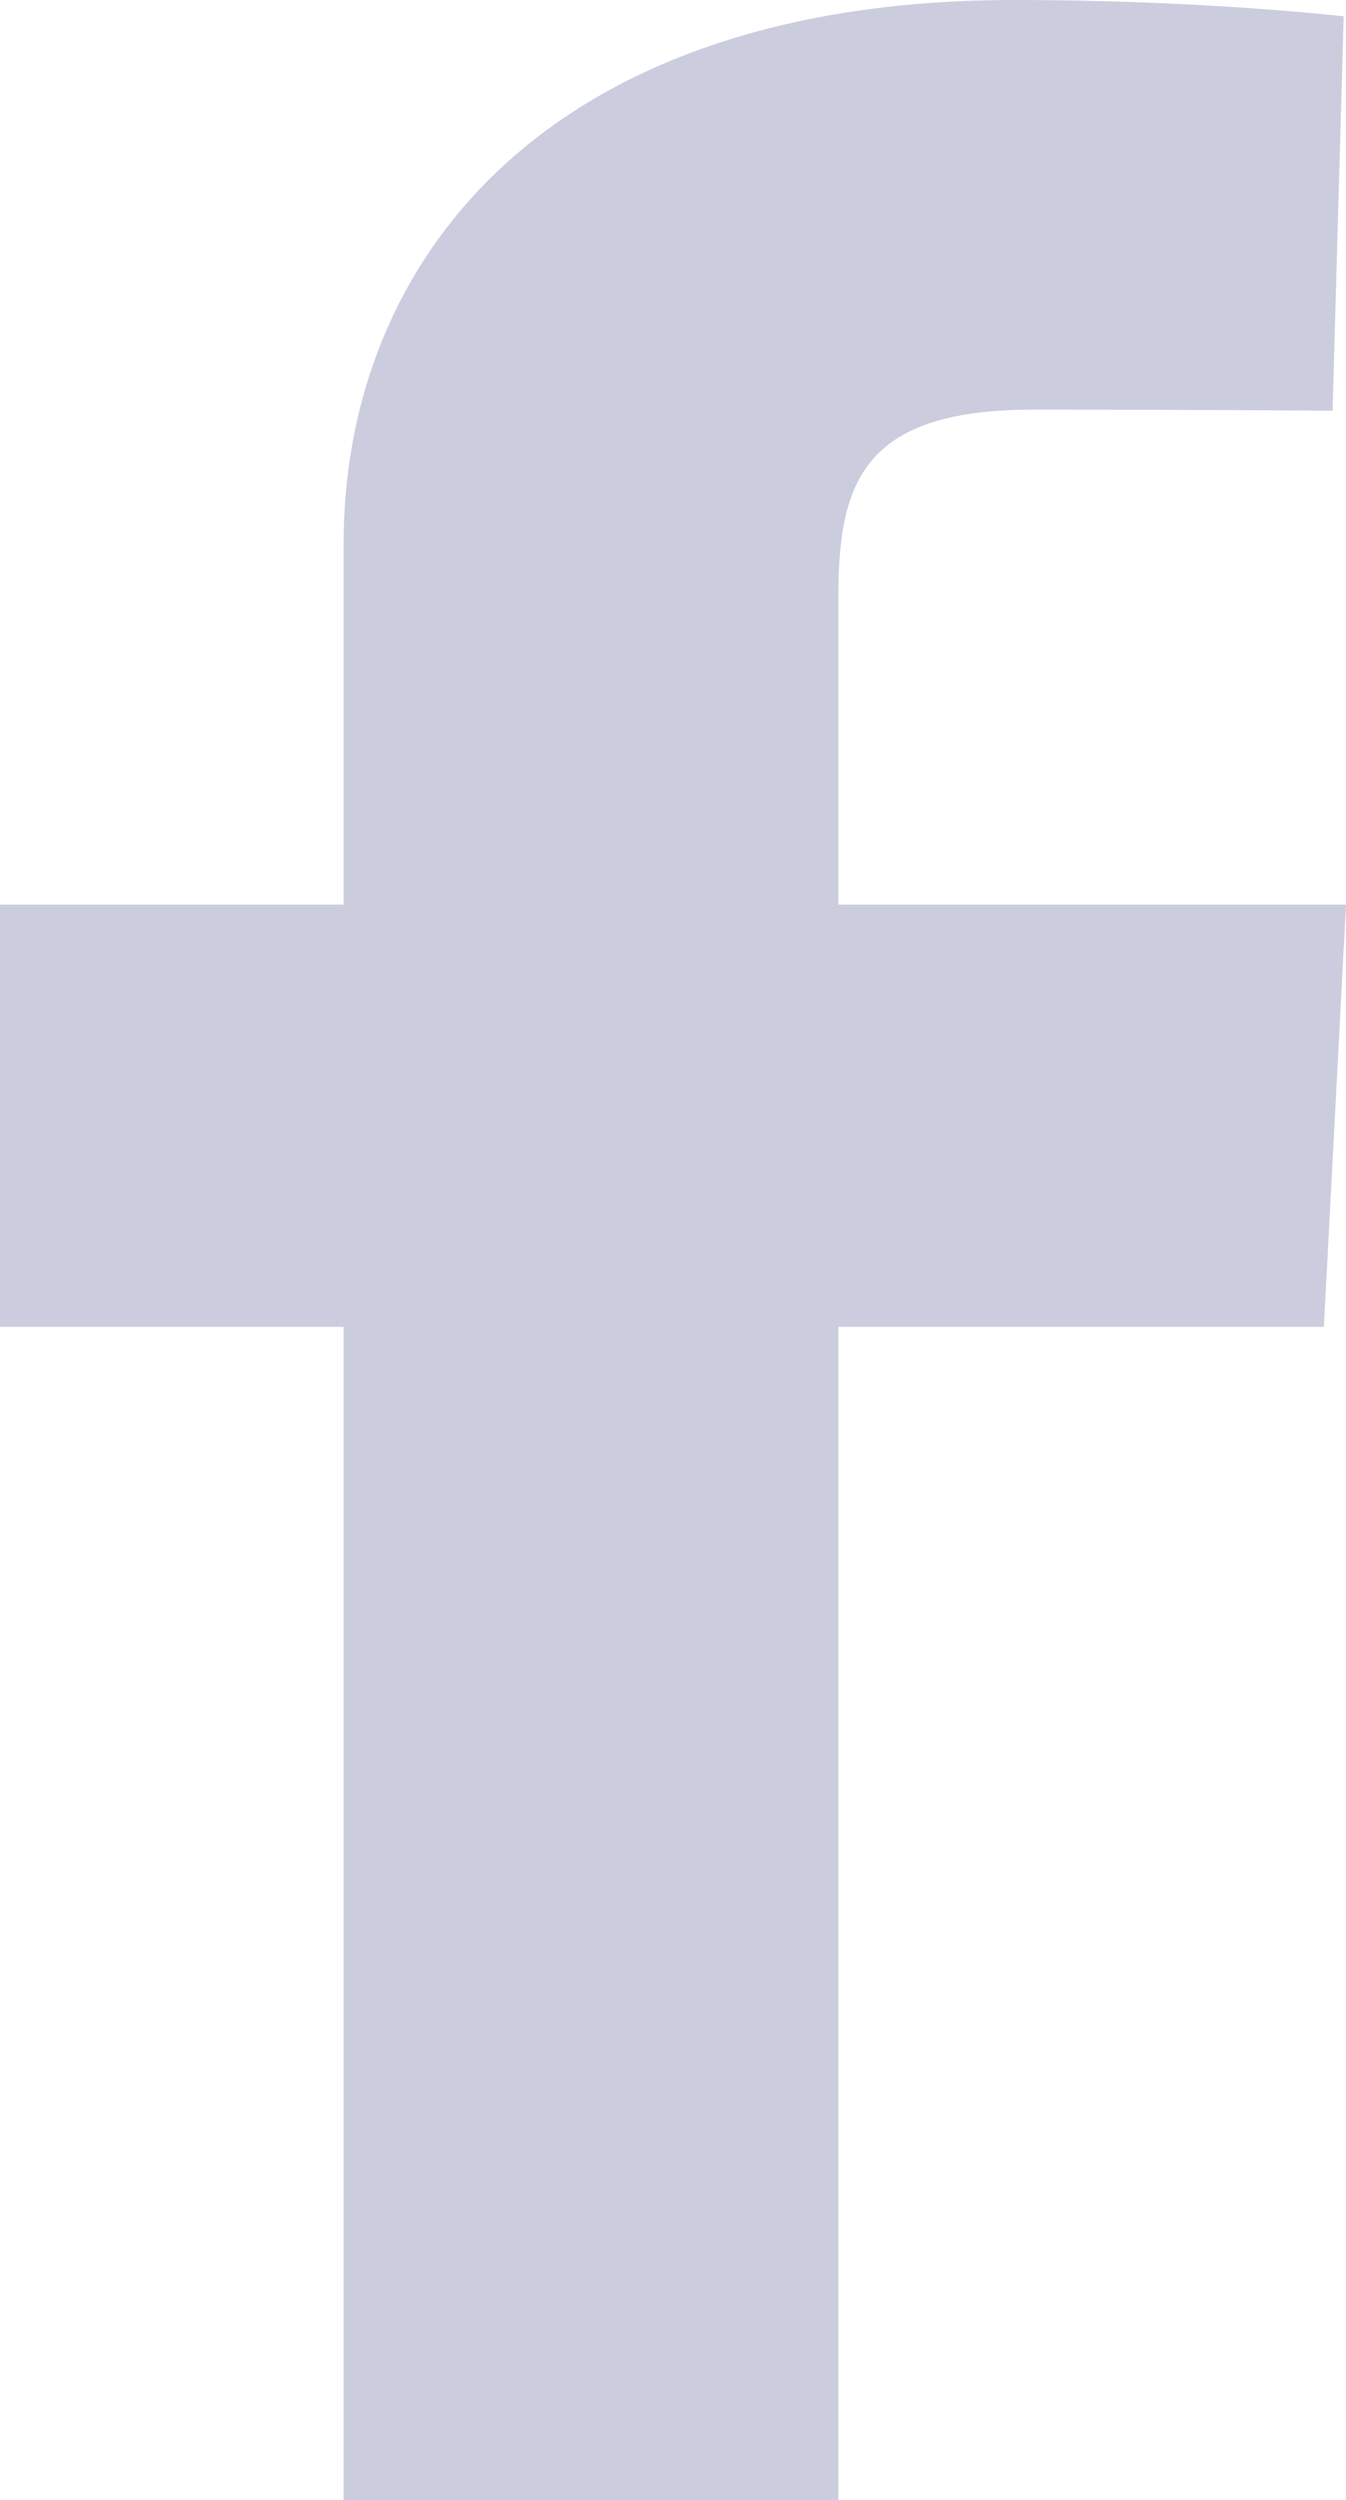 <svg width="7" height="13" viewBox="0 0 7 13" fill="none" xmlns="http://www.w3.org/2000/svg">
<path d="M1.787 13V6.9H0V4.704H1.787V2.828C1.787 1.354 2.842 0 5.275 0C6.259 0 6.988 0.085 6.988 0.085L6.93 2.136C6.93 2.136 6.188 2.13 5.377 2.13C4.5 2.13 4.36 2.494 4.36 3.1V4.704H7L6.885 6.9H4.36V13H1.787Z" fill="#CBCCDE"/>
</svg>
